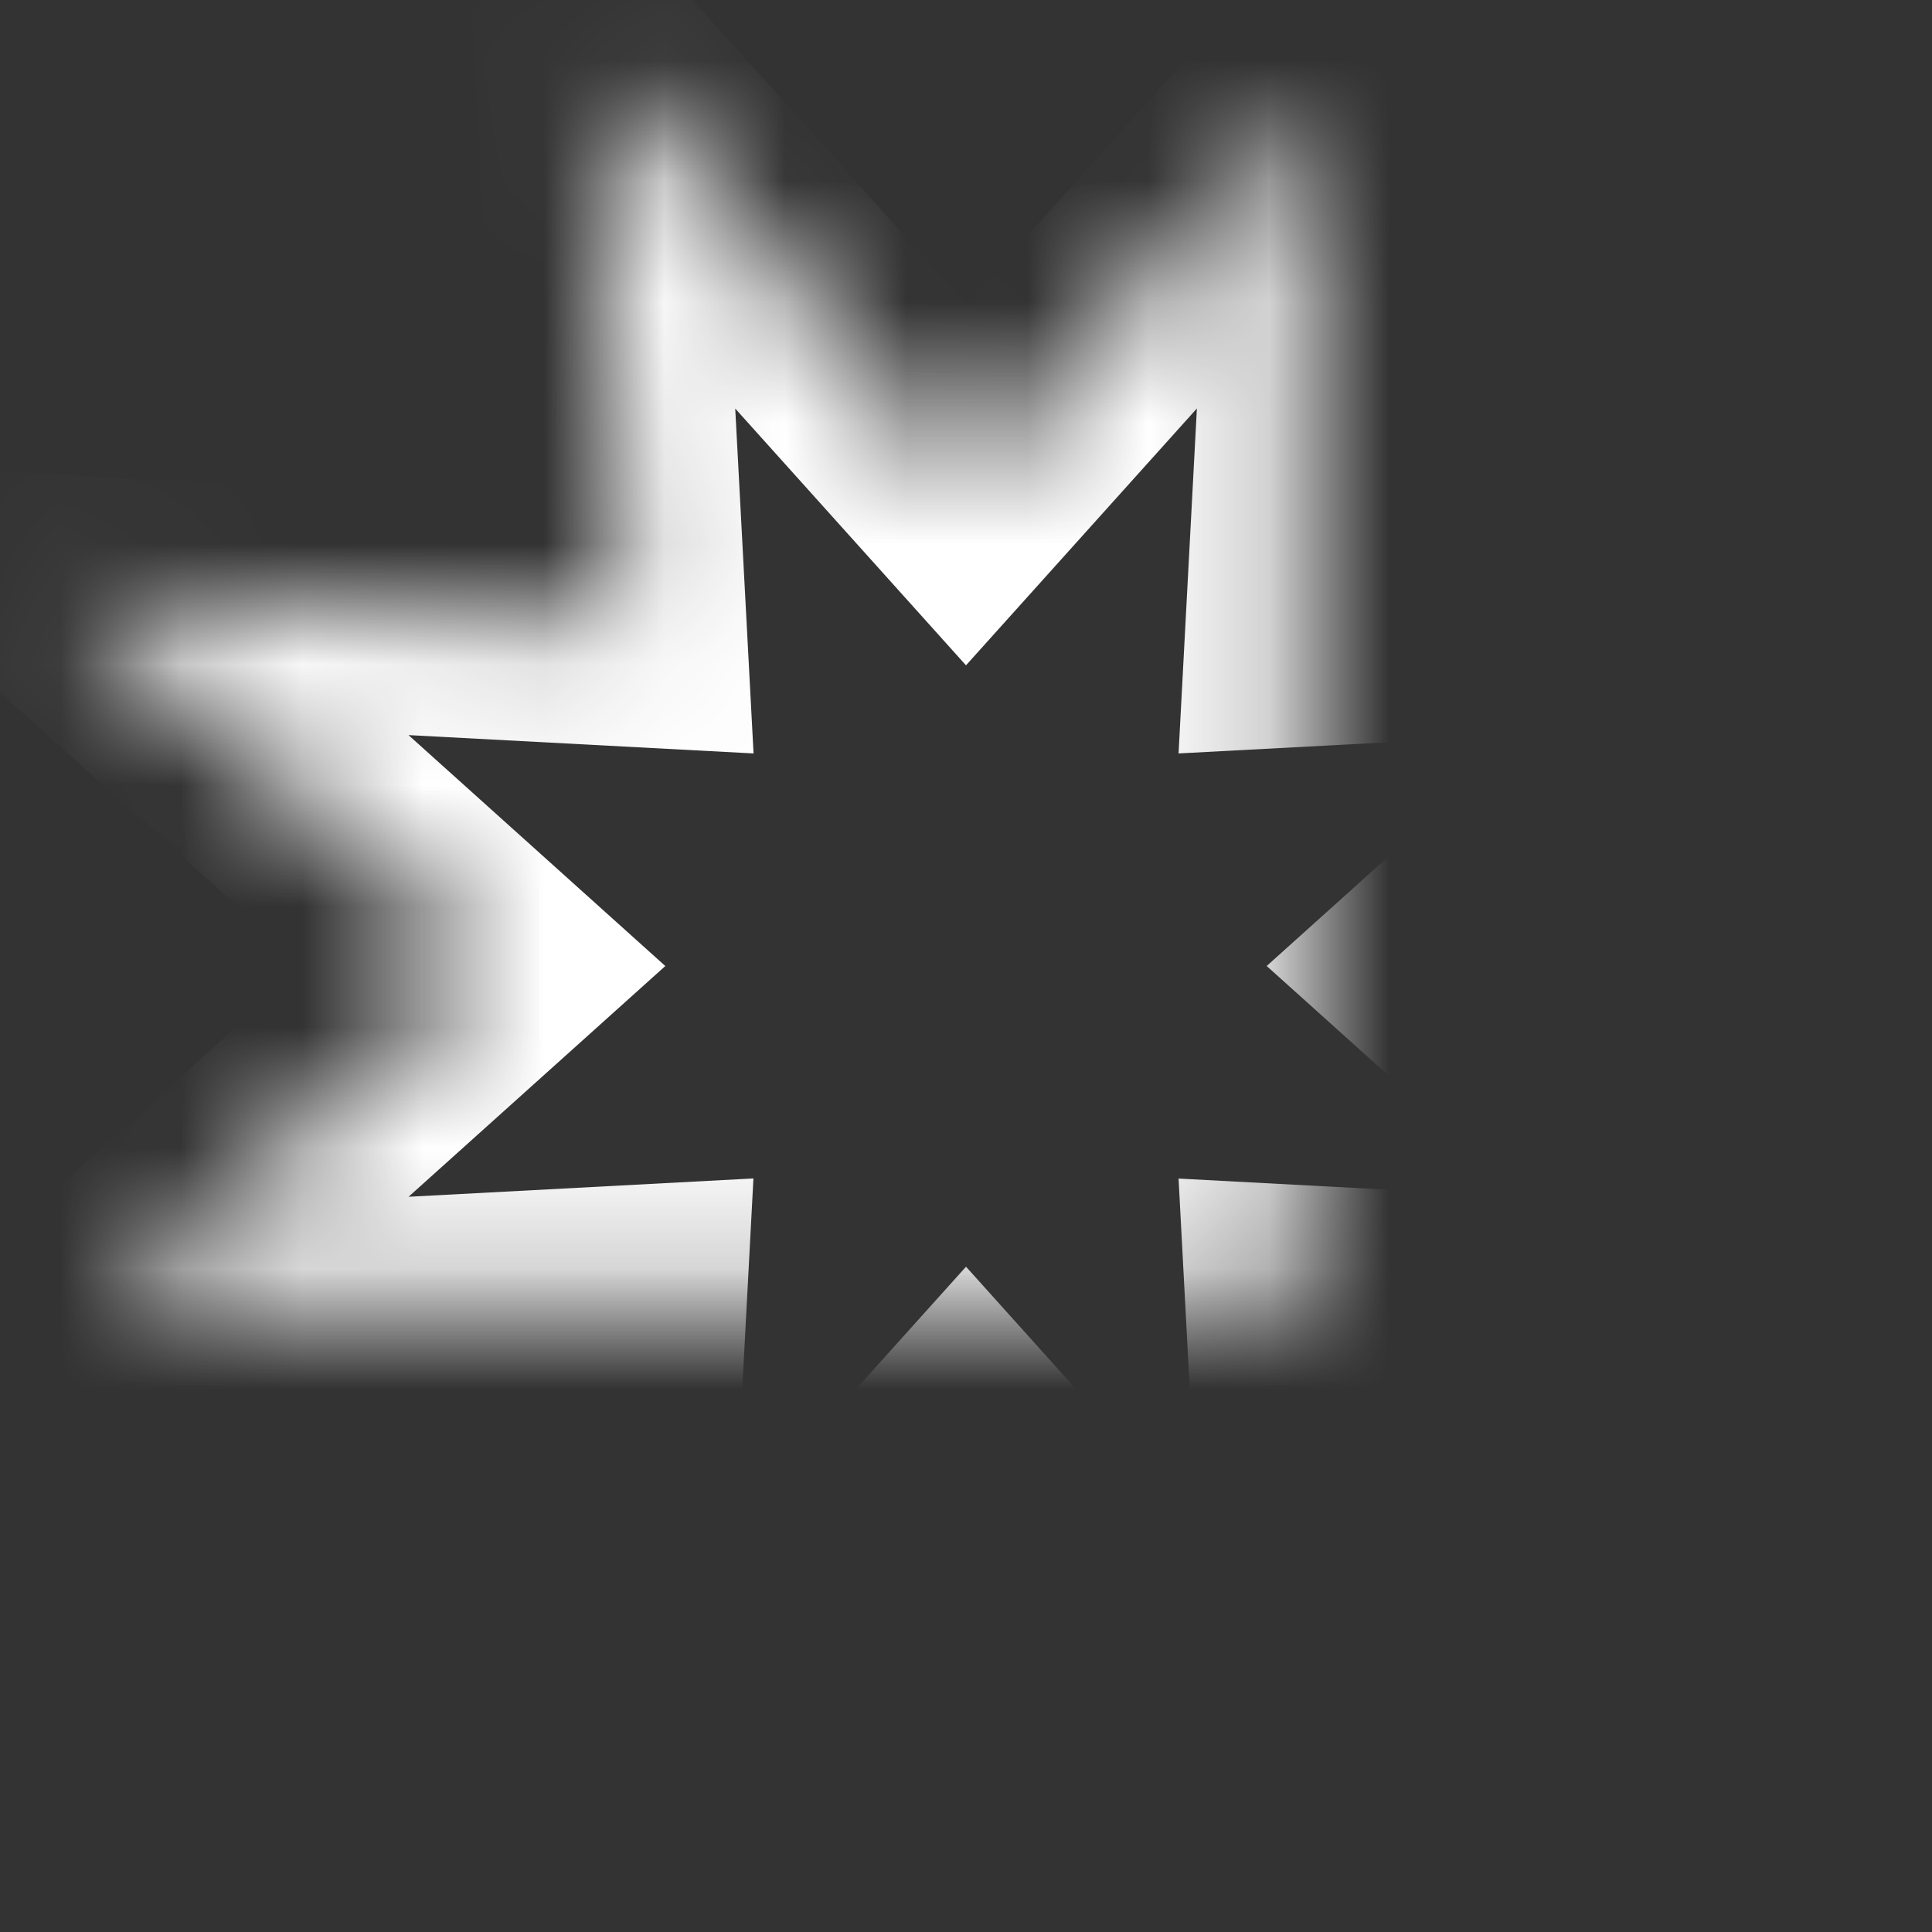 <svg width="16" height="16" viewBox="0 0 16 16" xmlns="http://www.w3.org/2000/svg" xmlns:xlink="http://www.w3.org/1999/xlink"><rect x="0" y="0" width="16" height="16" fill="#333333" stroke="none"/><defs><path id="a" d="M12 15.986L8.939 19.39l.243-4.573-4.573.243L8.014 12 4.61 8.939l4.573.243-.243-4.573L12 8.014l3.061-3.405-.243 4.573 4.573-.243L15.986 12l3.405 3.061-4.573-.243.243 4.573z"/><mask id="b" x="0" y="0" width="14.782" height="14.782" fill="#fff"><use xlink:href="#a"/></mask></defs><use mask="url(#b)" xlink:href="#a" transform="translate(-4 -4)" stroke="#FFF" stroke-width="2" fill="none" fill-rule="evenodd"/></svg>
